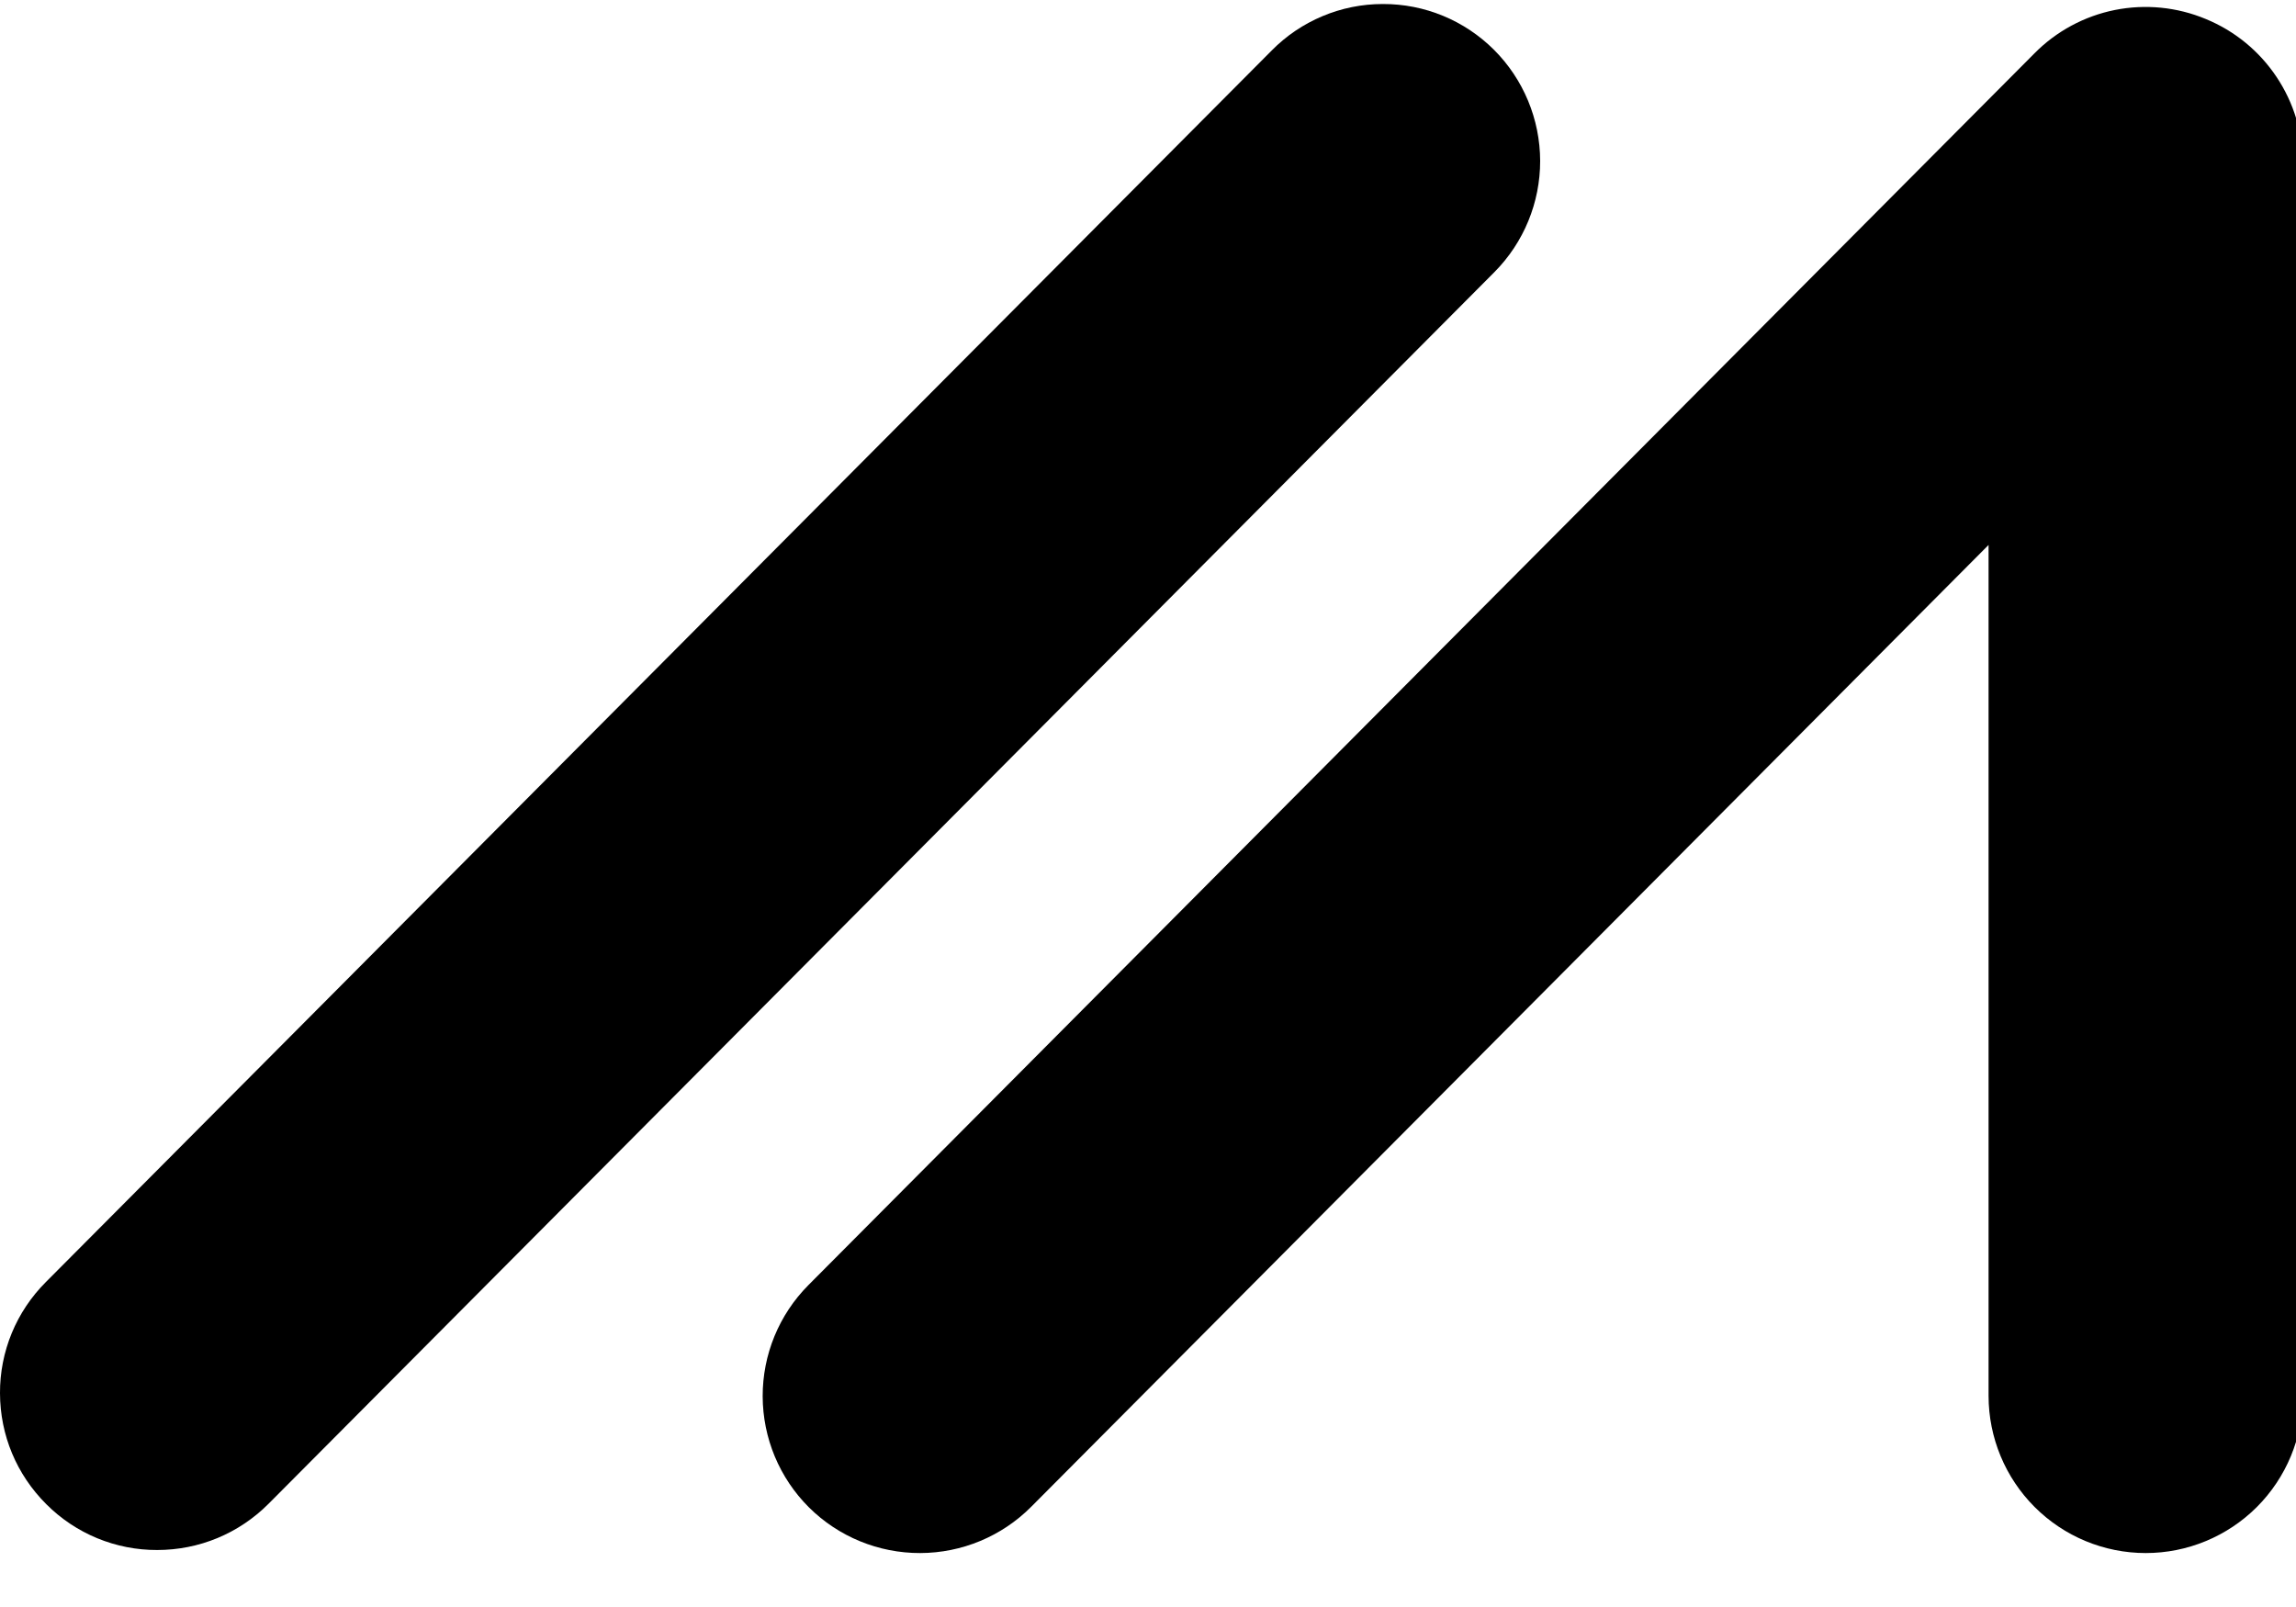 <svg xmlns="http://www.w3.org/2000/svg" viewBox="0 0 40 28">
    <path d="M26.028 0.868C25.774 0.615 25.473 0.413 25.141 0.276C24.809 0.139 24.454 0.069 24.095 0.07H24.088C23.728 0.07 23.372 0.142 23.041 0.281C22.709 0.42 22.408 0.623 22.156 0.879L0.798 22.339C0.544 22.593 0.342 22.895 0.205 23.227C0.068 23.56 -0.002 23.916 2.5302e-05 24.275C0.002 25.006 0.289 25.693 0.807 26.209C1.06 26.463 1.361 26.664 1.692 26.801C2.024 26.938 2.379 27.008 2.737 27.007C3.47 27.007 4.161 26.72 4.679 26.201L26.036 4.74C26.547 4.225 26.833 3.528 26.832 2.803C26.83 2.077 26.541 1.381 26.028 0.868Z"></path>
    <path d="M38.428 0.331C37.927 0.122 37.376 0.068 36.844 0.174C36.312 0.281 35.824 0.544 35.443 0.93L14.083 22.392C13.571 22.907 13.285 23.604 13.287 24.33C13.289 25.056 13.579 25.752 14.093 26.264C14.608 26.776 15.306 27.062 16.032 27.06C16.758 27.058 17.454 26.768 17.966 26.253L34.644 9.495V24.322C34.645 25.048 34.933 25.744 35.447 26.258C35.96 26.771 36.656 27.06 37.382 27.06C38.108 27.06 38.804 26.771 39.318 26.258C39.831 25.744 40.12 25.048 40.12 24.322V2.862C40.122 2.32 39.962 1.79 39.66 1.339C39.359 0.888 38.93 0.537 38.428 0.331Z"></path>
</svg>